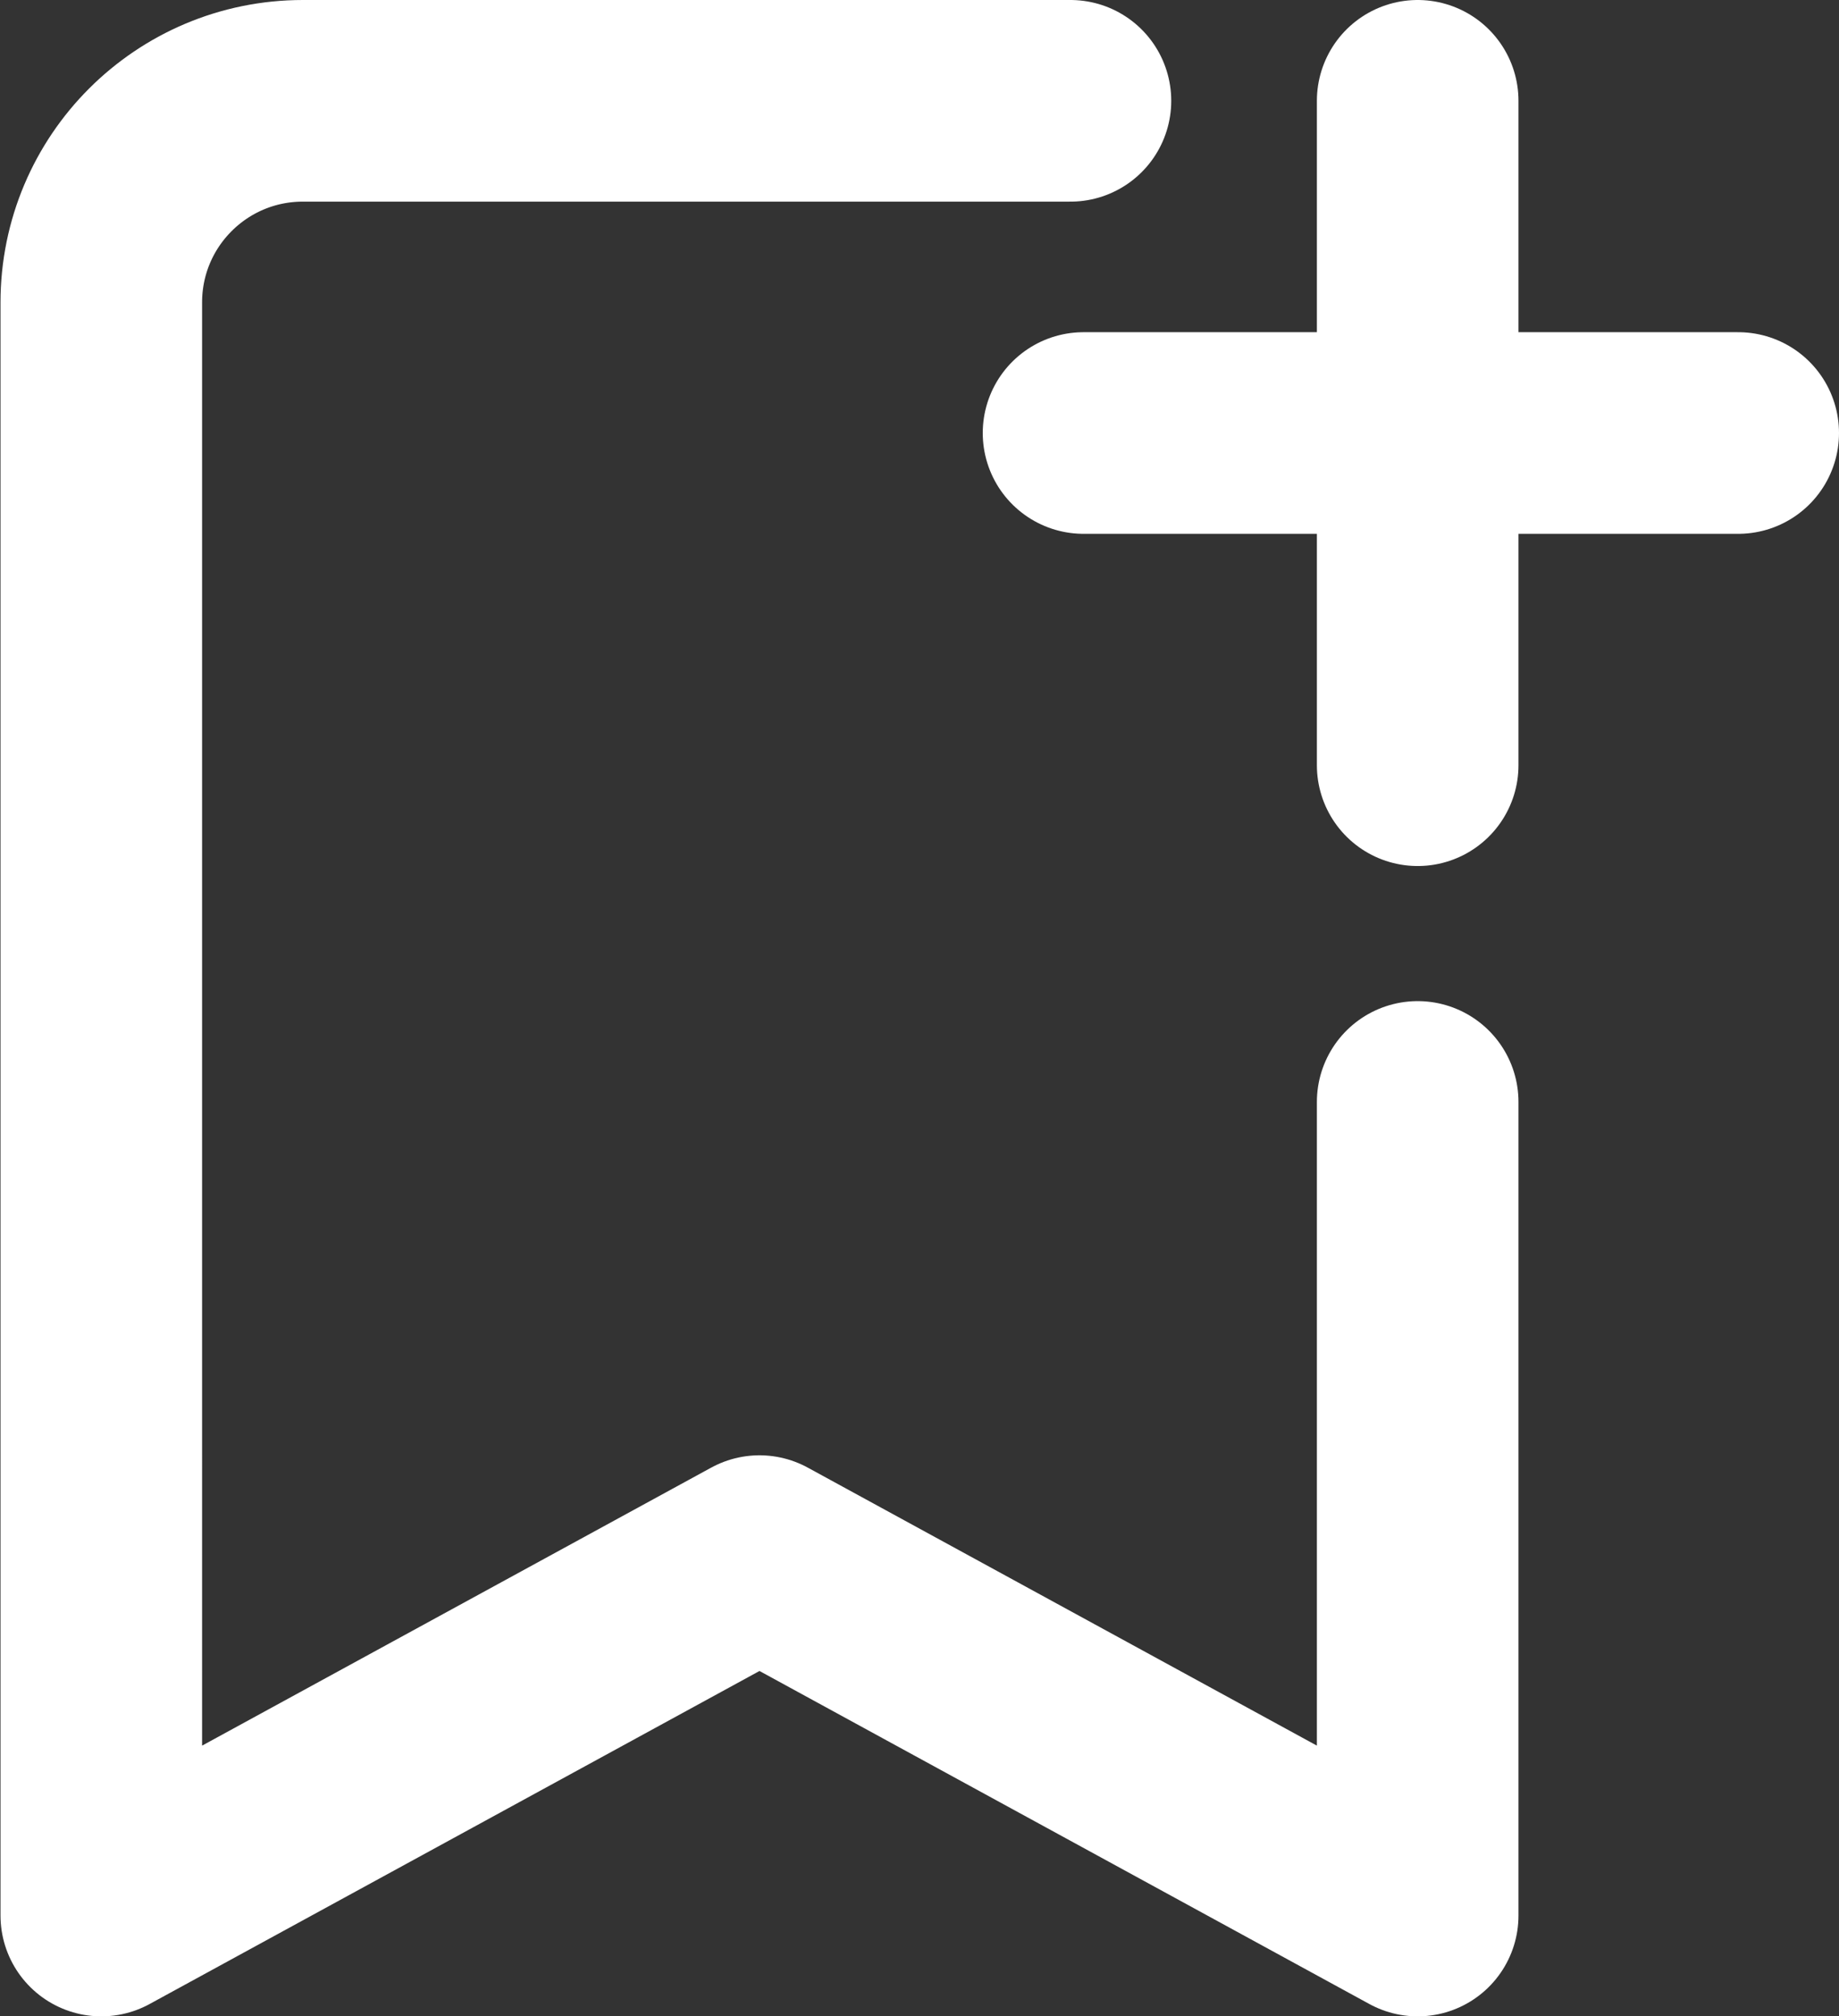 <?xml version="1.0" encoding="UTF-8"?>
<svg id="Layer_2" data-name="Layer 2" xmlns="http://www.w3.org/2000/svg" viewBox="0 0 36.49 40">
  <rect x="0" y="0" width="36.49" height="40" fill="#333333" stroke="none"/>
  <defs>
    <style>
      .cls-1 {
        fill: none;
        stroke: #fff;
        stroke-linecap: round;
        stroke-linejoin: round;
        stroke-width: 4px;
      }
    </style>
  </defs>
  <g id="Layer_2-2" data-name="Layer 2">
    <g>
      <path class="cls-1" d="M28.13,21.86v16.14l-13.06-7.13-13.06,7.13V6c0-2.21,1.79-4,4-4h15.23"/>
      <line class="cls-1" x1="28.13" y1="2" x2="28.13" y2="15.18"/>
      <line class="cls-1" x1="21.5" y1="8.59" x2="34.49" y2="8.59"/>
    </g>
  </g>
</svg>